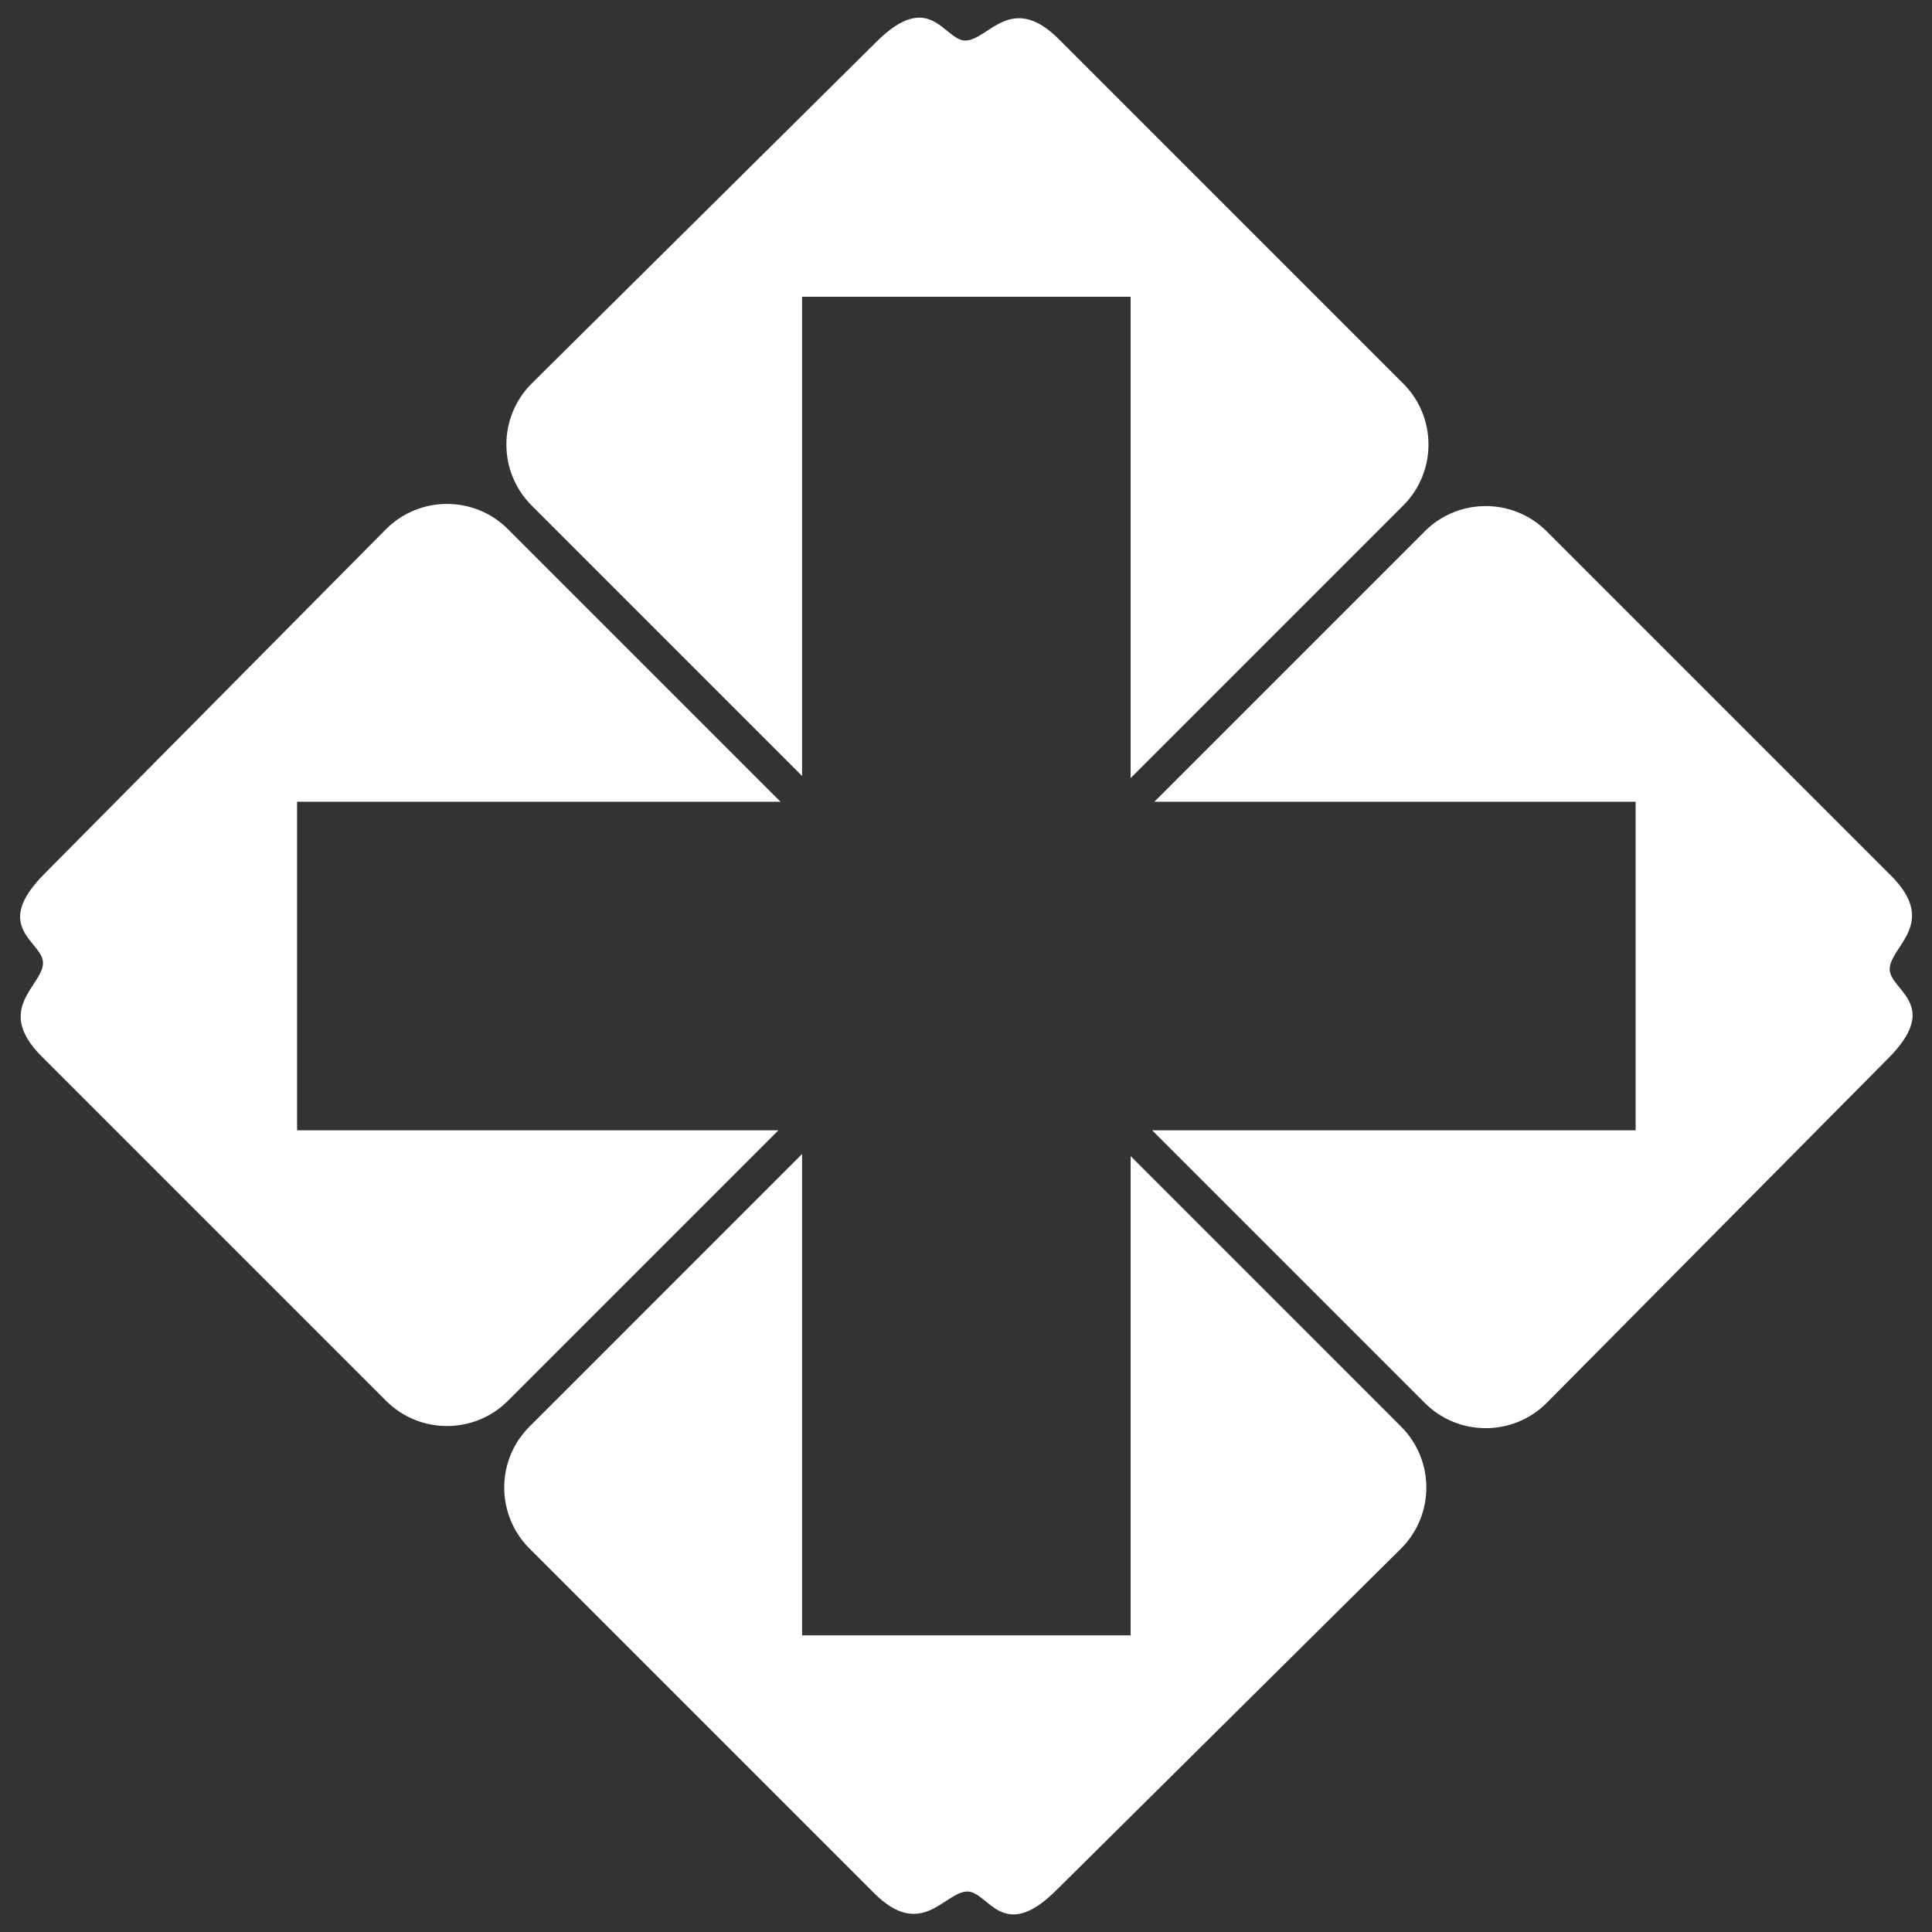 <?xml version="1.0" standalone="no"?><!DOCTYPE svg PUBLIC "-//W3C//DTD SVG 1.1//EN" "http://www.w3.org/Graphics/SVG/1.1/DTD/svg11.dtd"><svg t="1752467835837" class="icon" viewBox="0 0 1024 1024" version="1.1" xmlns="http://www.w3.org/2000/svg" p-id="19876" xmlns:xlink="http://www.w3.org/1999/xlink" width="200" height="200"><rect x="0" y="0" width="1024" height="1024" fill="#333333" stroke="none"/><path d="M412.574 599.094H157.452V424.952h256.263l-144.48-144.48c-17.85-17.85-46.79-17.85-64.64 0L23.672 463.009c-28.882 28.882-0.637 36.108-0.875 47.482-0.252 12.016-26.012 24.131-0.738 49.406l182.537 182.537c17.849 17.85 46.789 17.85 64.639 0l143.339-143.34zM599.259 612.776v253.983H425.116V611.636l-144.479 144.48c-17.85 17.849-17.85 46.789 0 64.639l182.537 182.536c25.274 25.274 37.39-0.486 49.405-0.738 11.375-0.238 18.601 28.007 47.483-0.875l182.536-180.924c17.85-17.85 17.85-46.79 0-64.639L599.259 612.776zM1001.578 513.555c0.251-12.016 26.012-24.131 0.737-49.406L819.779 281.613c-17.85-17.85-46.79-17.85-64.639 0L611.801 424.952h255.122v174.143H610.661L755.14 743.573c17.849 17.85 46.789 17.85 64.639 0l180.924-182.536c28.881-28.881 0.637-36.107 0.875-47.482zM425.116 411.27V157.287h174.143V412.41l144.479-144.479c17.849-17.85 17.849-46.79 0-64.639L561.202 20.755c-25.275-25.274-37.39 0.486-49.406 0.738-11.375 0.238-18.601-28.007-47.482 0.875L281.777 203.292c-17.85 17.85-17.85 46.79 0 64.639L425.116 411.27z" fill="#ffffff" p-id="19877"></path></svg>